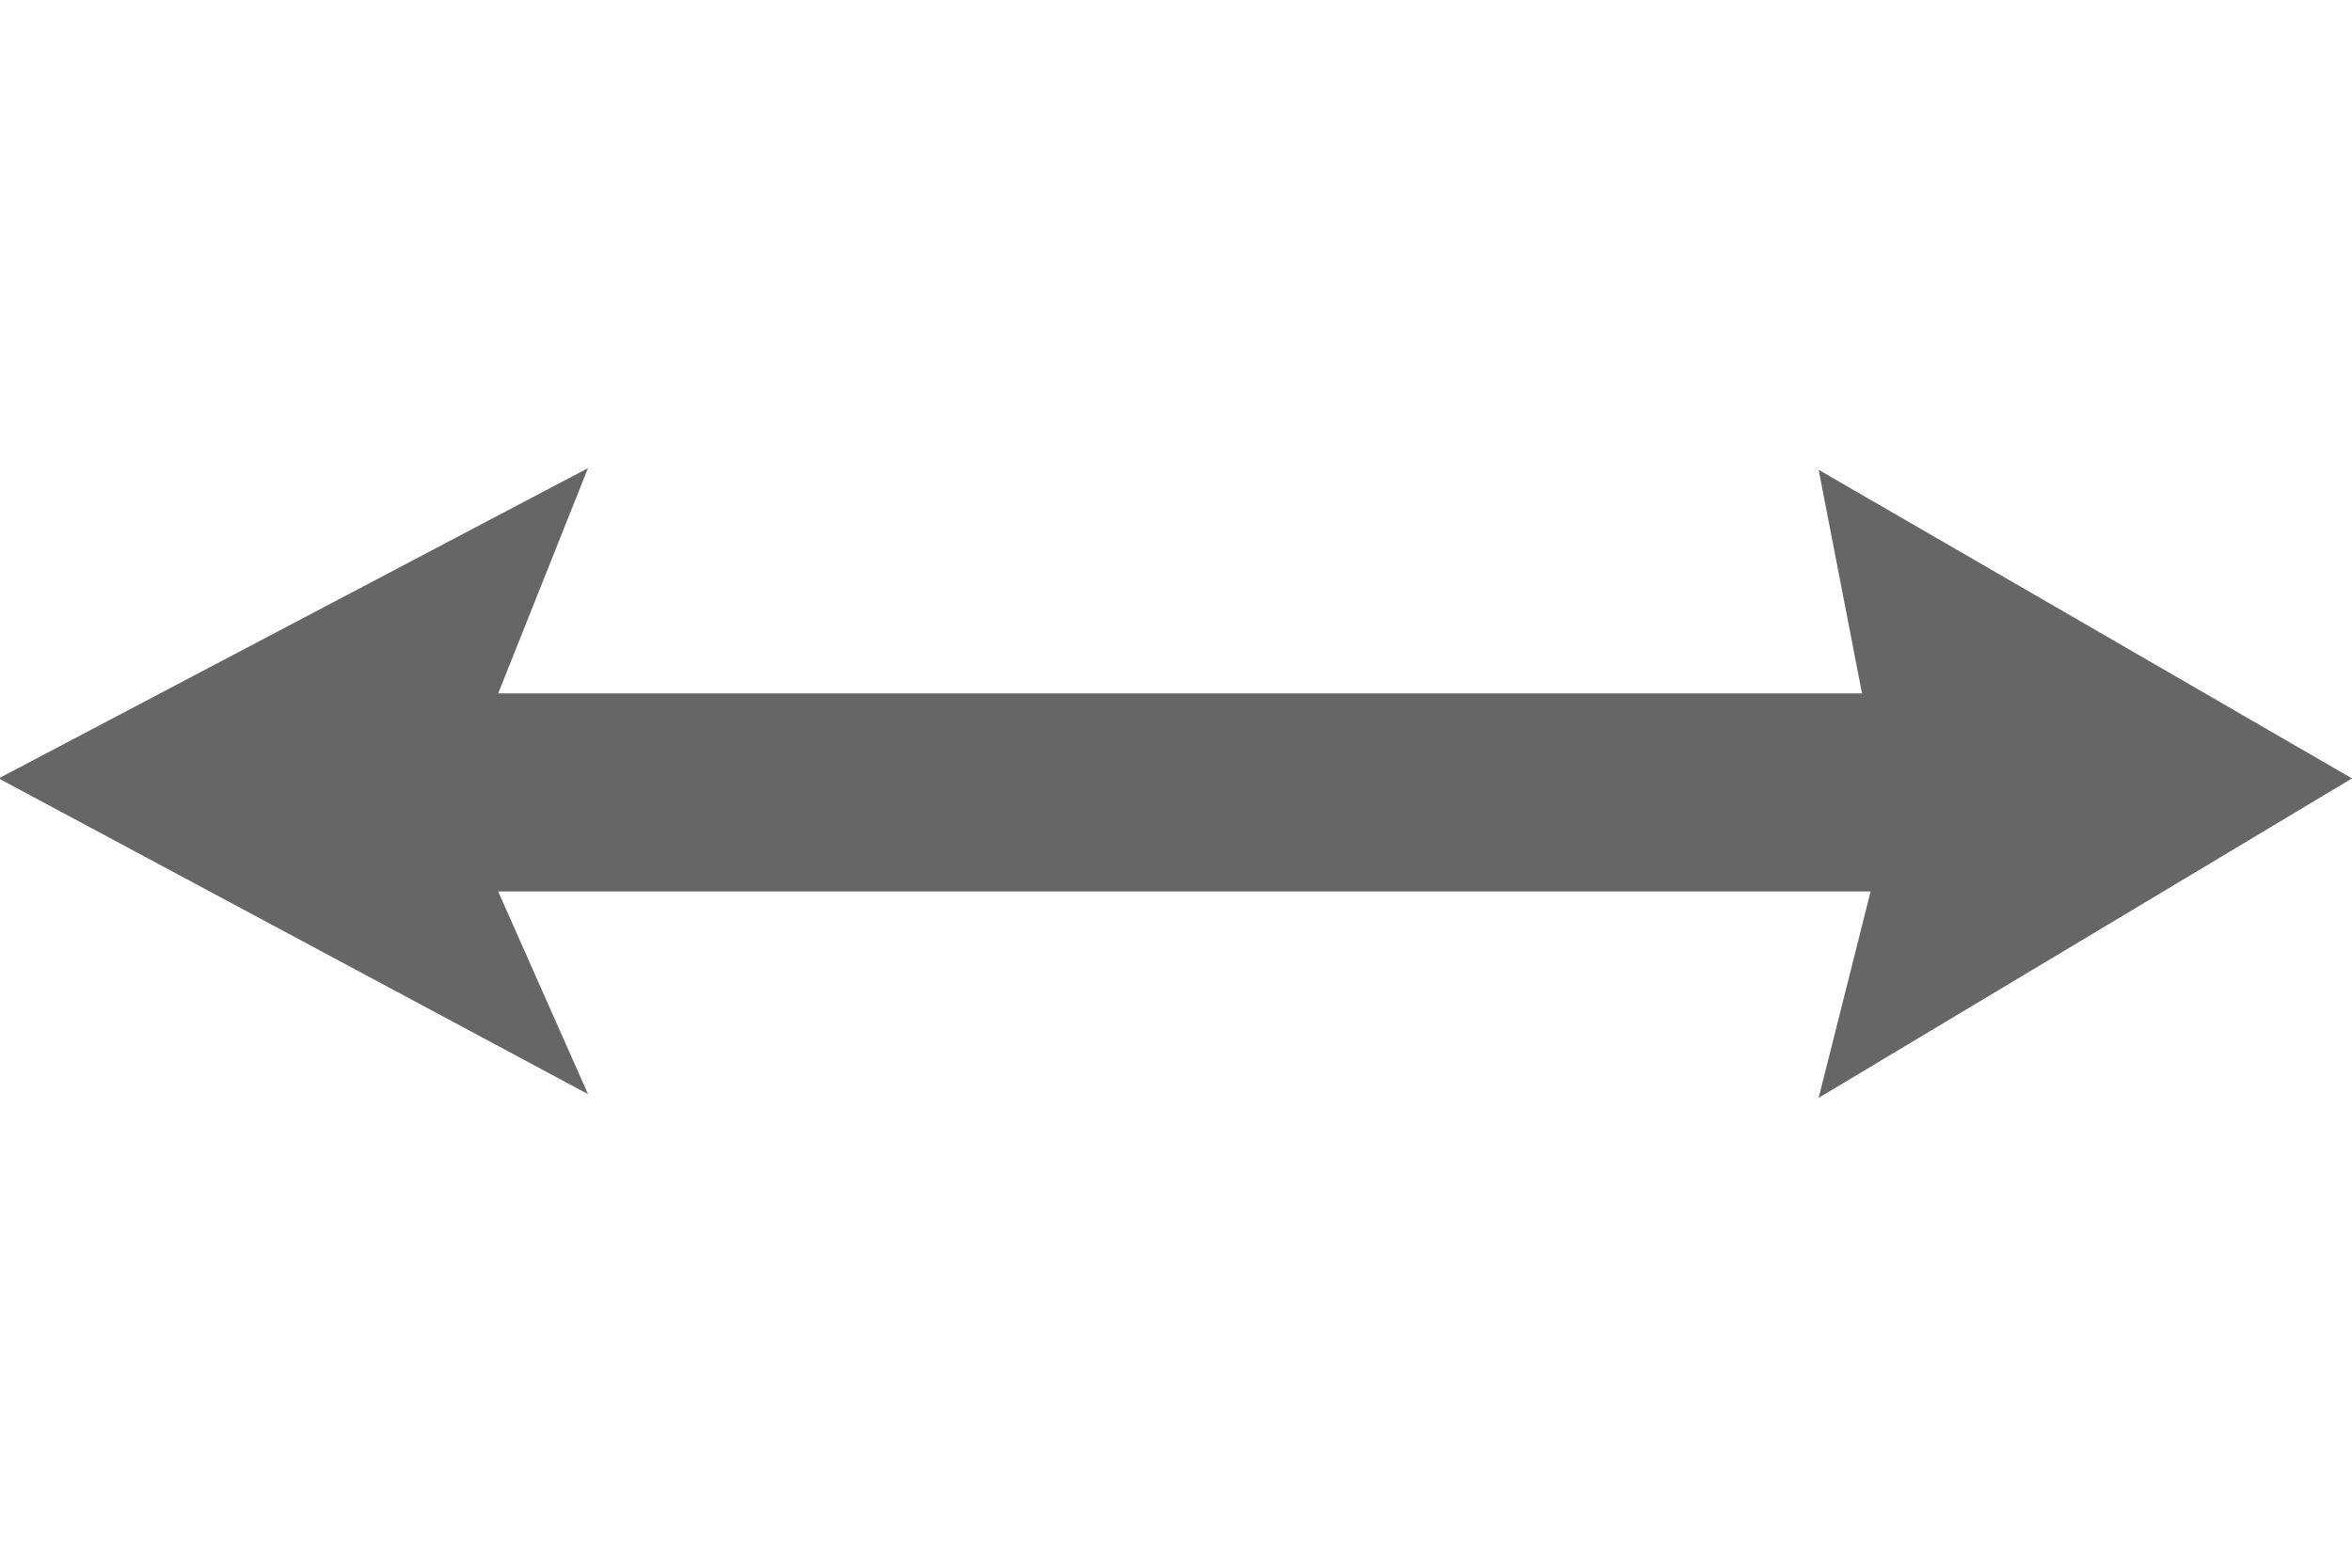 <?xml version="1.0" encoding="utf-8"?>
<!-- Generator: Adobe Illustrator 15.1.0, SVG Export Plug-In . SVG Version: 6.00 Build 0)  -->
<!DOCTYPE svg PUBLIC "-//W3C//DTD SVG 1.1//EN" "http://www.w3.org/Graphics/SVG/1.1/DTD/svg11.dtd">
<svg version="1.1" id="Layer_1" xmlns="http://www.w3.org/2000/svg" xmlns:xlink="http://www.w3.org/1999/xlink" x="0px" y="0px"
	 width="216px" height="144px" viewBox="0 0 216 144" enable-background="new 0 0 216 144" xml:space="preserve">
<polygon fill="#666666" points="167.018,100.846 171.792,81.885 54,81.885 45.75,81.885 54,100.5 -0.125,71.5 54,43 45.75,63.695 
	54,63.695 171.003,63.695 167.018,43.154 216,71.501 "/>
</svg>

